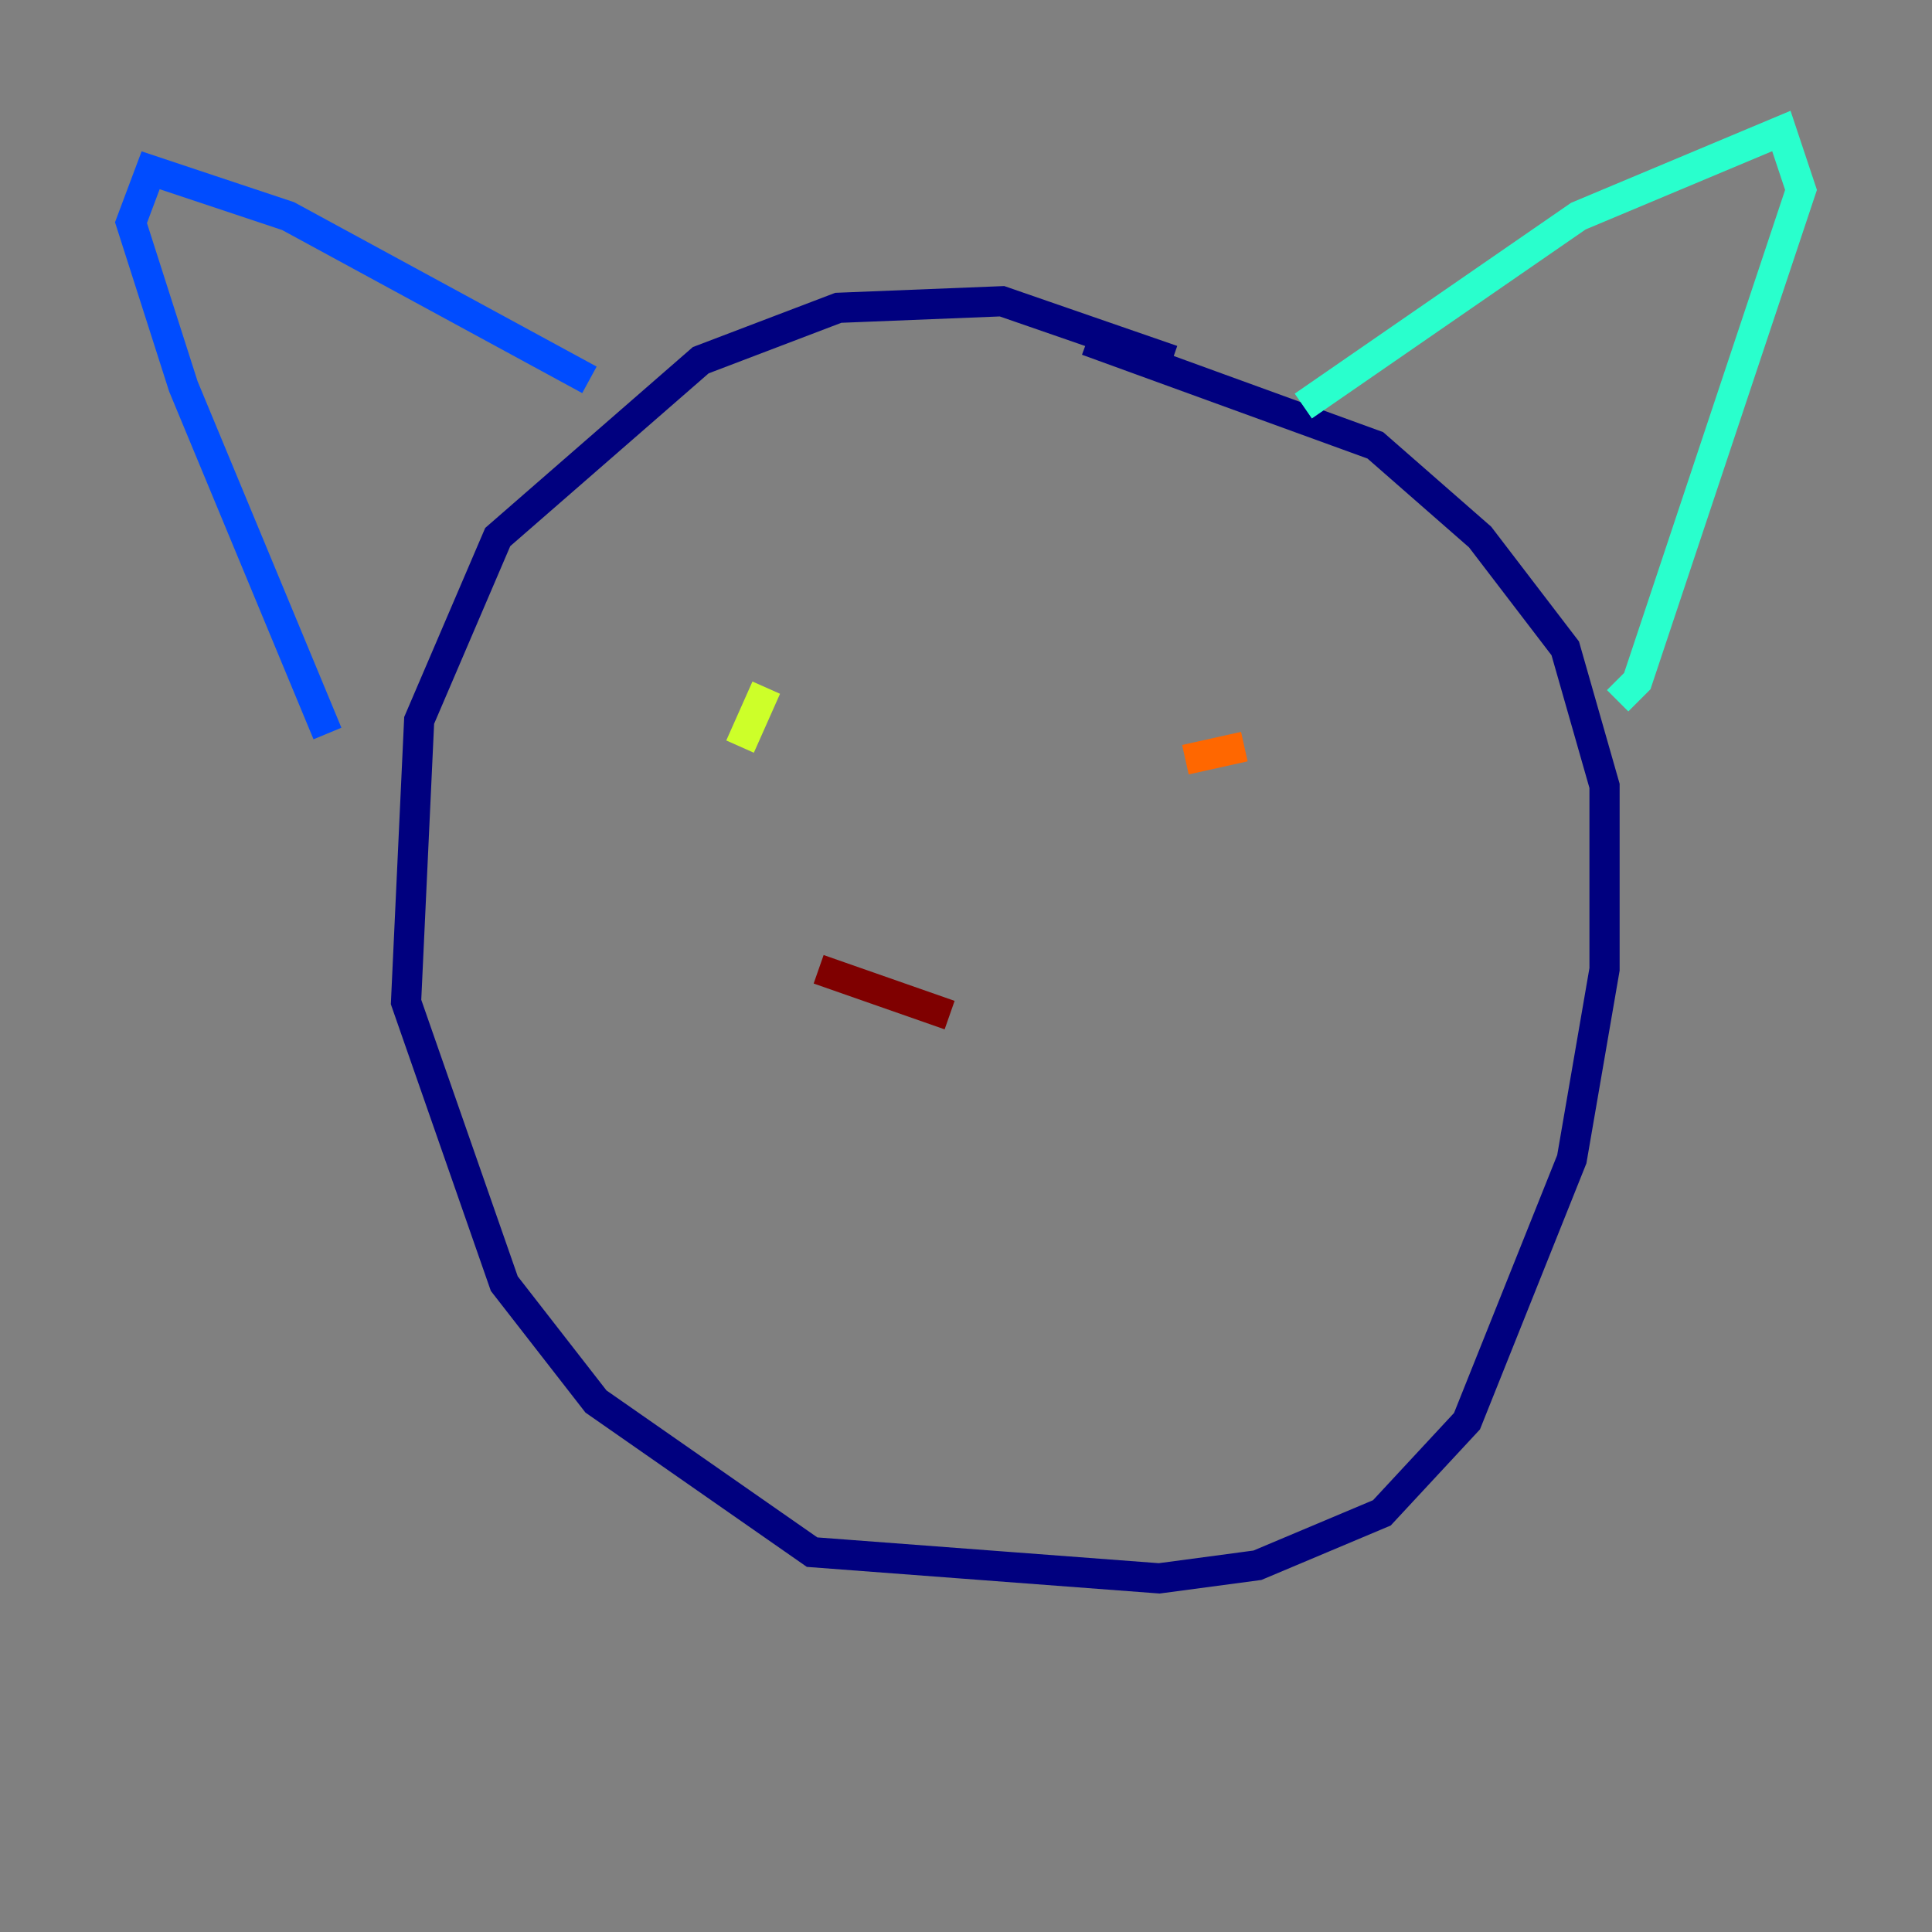 <?xml version="1.0" encoding="utf-8" ?>
<svg baseProfile="tiny" height="128" version="1.2" viewBox="0,0,128,128" width="128" xmlns="http://www.w3.org/2000/svg" xmlns:ev="http://www.w3.org/2001/xml-events" xmlns:xlink="http://www.w3.org/1999/xlink"><rect x="0" y="0" width="128" height="128" fill="#808080" stroke="none"/><defs /><polyline fill="none" points="77.668,23.864 66.386,19.959 55.539,20.393 46.427,23.864 32.976,35.58 27.77,47.729 26.902,66.386 33.41,85.044 39.485,92.854 53.803,102.834 76.8,104.57 83.308,103.702 91.552,100.231 97.193,94.156 104.136,76.8 106.305,64.217 106.305,52.068 103.702,42.956 98.061,35.58 91.119,29.505 72.027,22.563" stroke="#00007f" stroke-width="2" /><polyline fill="none" points="39.051,25.166 19.091,14.319 9.98,11.281 8.678,14.752 12.149,25.6 21.695,48.597" stroke="#004cff" stroke-width="2" /><polyline fill="none" points="86.346,26.902 104.57,14.319 118.02,8.678 119.322,12.583 108.475,45.125 107.173,46.427" stroke="#29ffcd" stroke-width="2" /><polyline fill="none" points="50.766,45.559 49.031,49.464" stroke="#cdff29" stroke-width="2" /><polyline fill="none" points="78.536,50.332 82.441,49.464" stroke="#ff6700" stroke-width="2" /><polyline fill="none" points="62.915,67.254 54.237,64.217" stroke="#7f0000" stroke-width="2" /></svg>